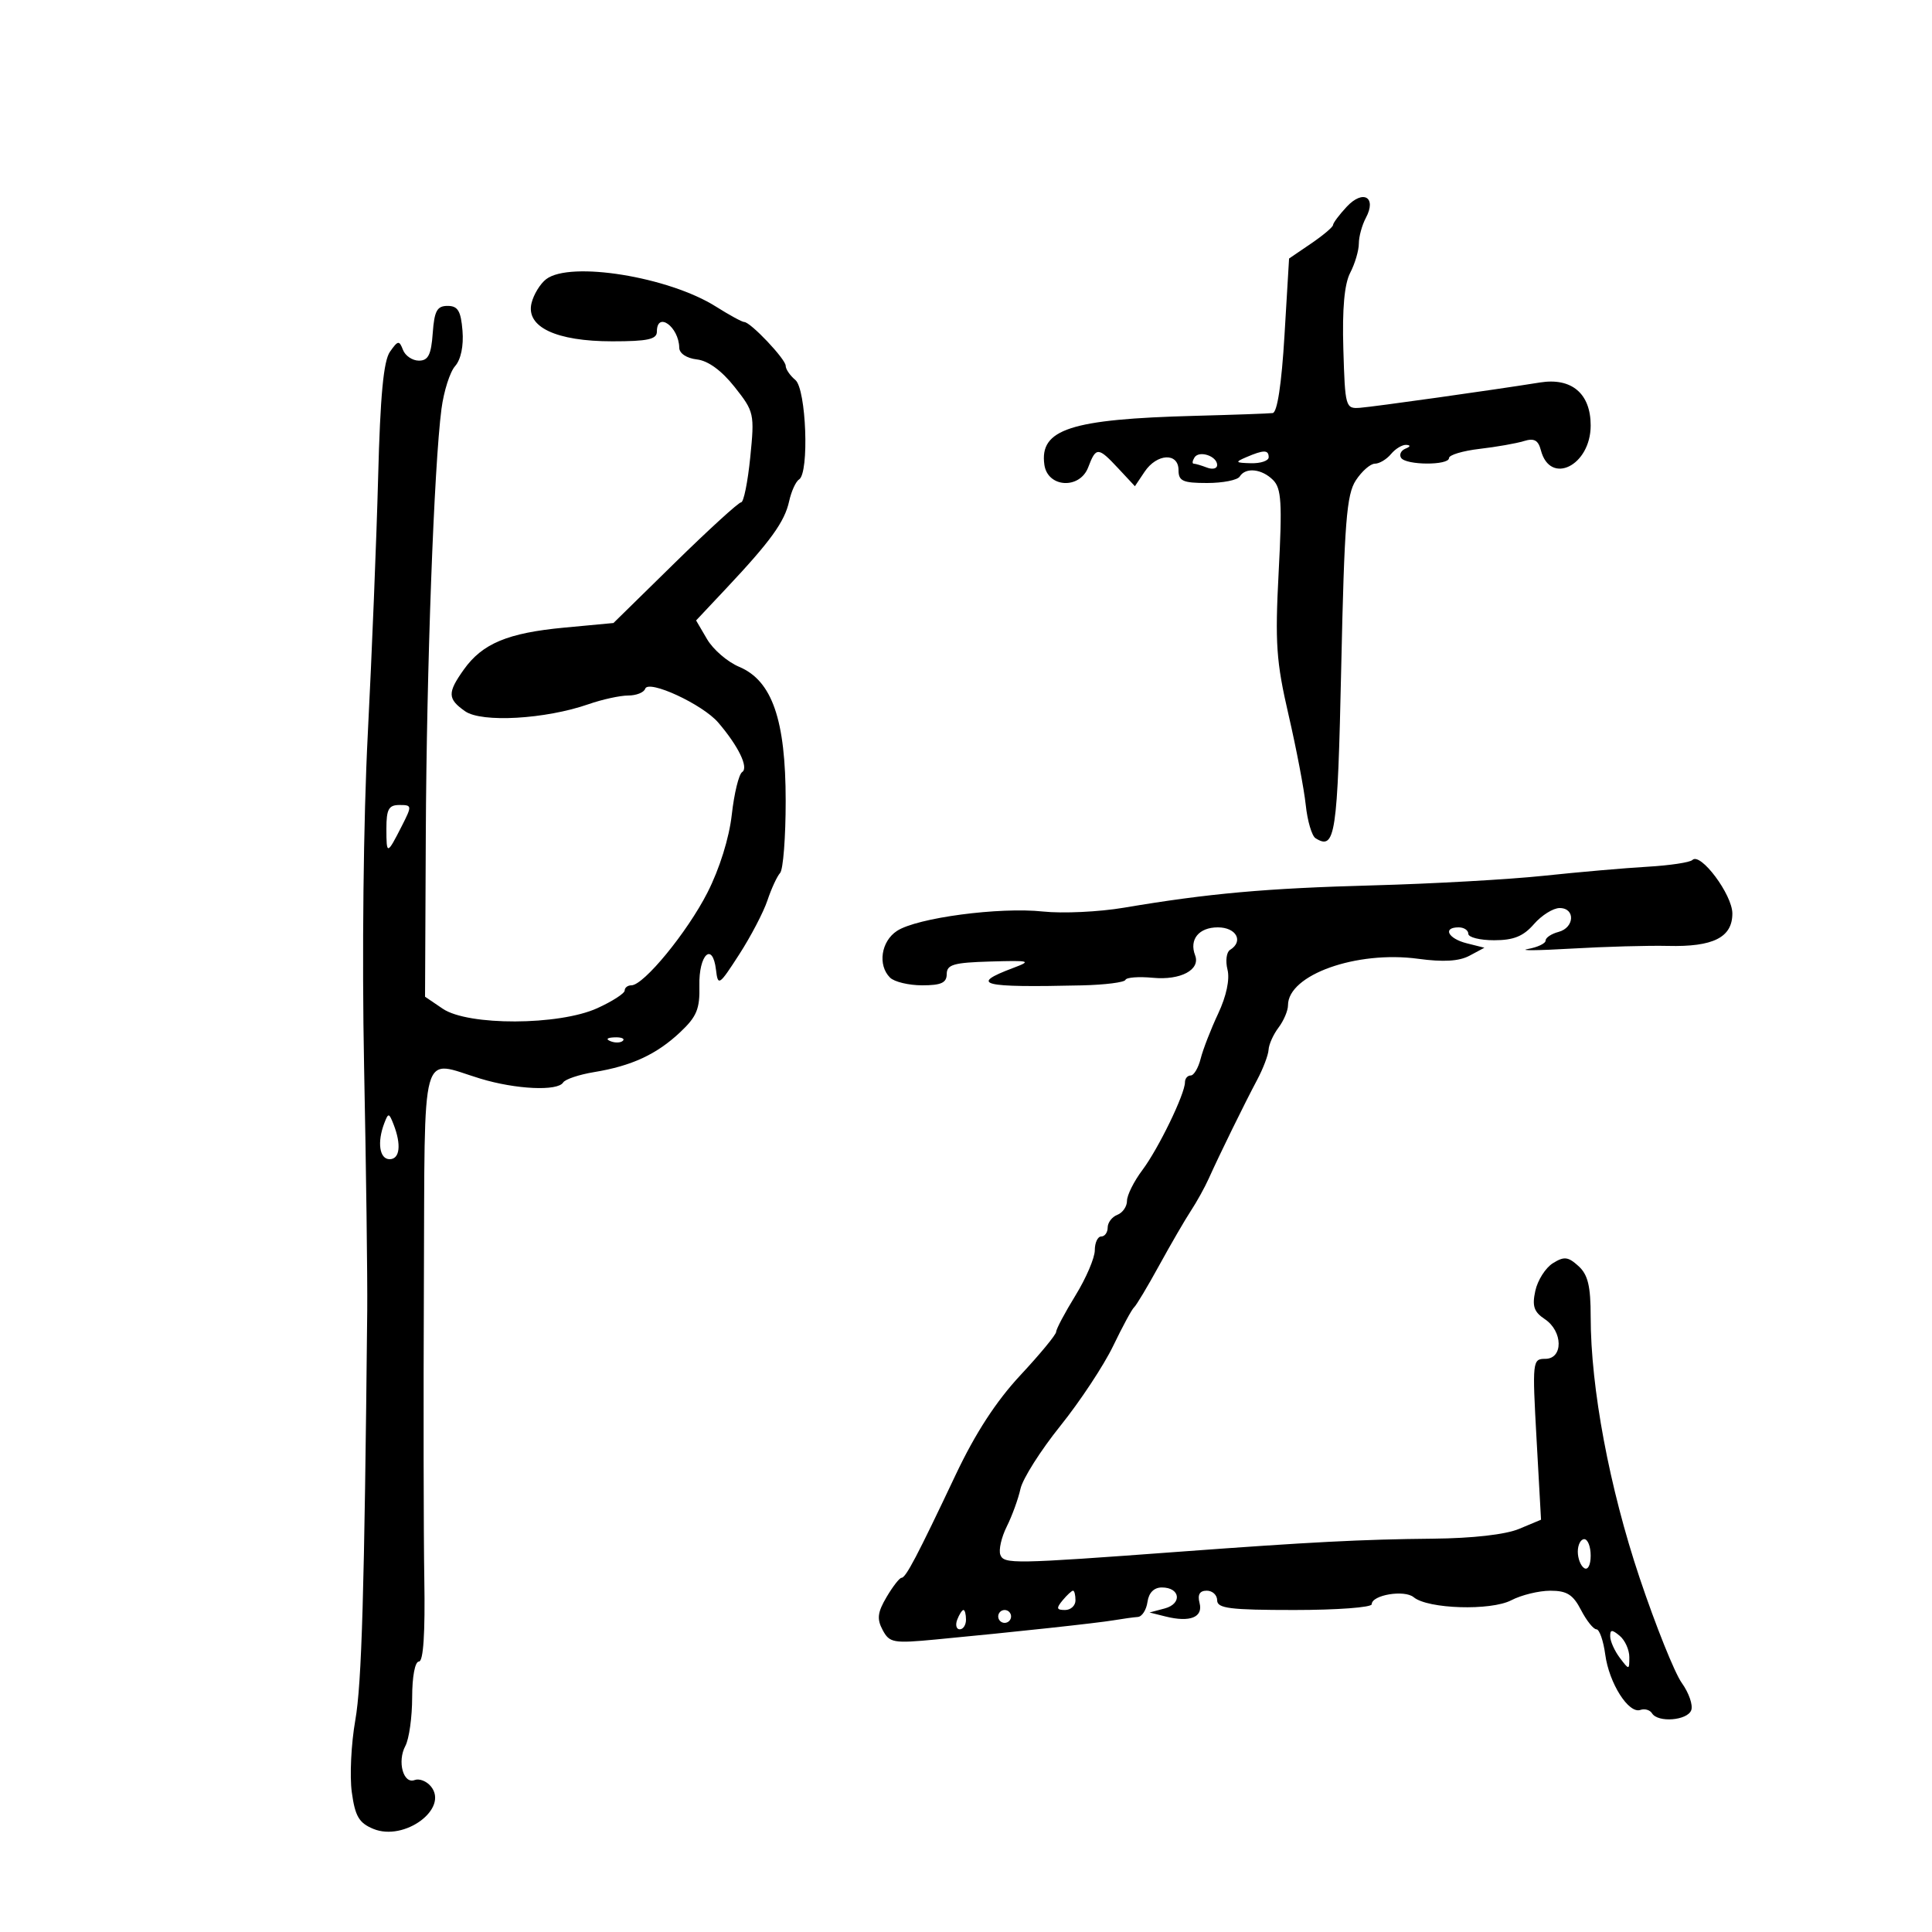 <svg xmlns="http://www.w3.org/2000/svg" width="300" height="300" viewBox="0 0 300 300" version="1.1">
	<path d="M 209.117 32.105 C 207.952 33.355, 206.997 34.630, 206.993 34.939 C 206.989 35.247, 205.452 36.545, 203.577 37.822 L 200.167 40.143 199.455 52.072 C 199.003 59.650, 198.334 64.051, 197.622 64.141 C 197.005 64.218, 191.550 64.412, 185.500 64.572 C 166.218 65.082, 161.389 66.654, 162.170 72.168 C 162.674 75.730, 167.661 76.022, 168.975 72.566 C 170.195 69.357, 170.507 69.369, 173.662 72.750 L 176.228 75.500 177.736 73.250 C 179.645 70.401, 183 70.242, 183 73 C 183 74.700, 183.667 75, 187.441 75 C 189.884 75, 192.160 74.550, 192.500 74 C 193.413 72.523, 195.927 72.785, 197.681 74.538 C 198.978 75.835, 199.114 78.067, 198.552 88.788 C 197.971 99.867, 198.168 102.720, 200.084 111 C 201.293 116.225, 202.496 122.525, 202.756 125 C 203.017 127.475, 203.700 129.796, 204.274 130.157 C 207.346 132.091, 207.696 129.758, 208.267 103.538 C 208.756 81.090, 209.093 76.787, 210.536 74.586 C 211.468 73.164, 212.798 72, 213.493 72 C 214.187 72, 215.315 71.325, 216 70.500 C 216.685 69.675, 217.752 69.036, 218.372 69.079 C 219.075 69.128, 219.026 69.349, 218.244 69.664 C 217.553 69.943, 217.242 70.582, 217.553 71.085 C 218.274 72.253, 225 72.291, 225 71.127 C 225 70.647, 227.137 70.006, 229.750 69.701 C 232.363 69.397, 235.451 68.854, 236.612 68.494 C 238.218 67.996, 238.855 68.337, 239.267 69.914 C 240.710 75.432, 247 72.303, 247 66.067 C 247 61.112, 244.042 58.603, 239.127 59.392 C 231.835 60.561, 213.437 63.149, 211.184 63.322 C 208.935 63.495, 208.861 63.235, 208.594 54.219 C 208.408 47.929, 208.751 44.106, 209.660 42.355 C 210.397 40.934, 211 38.893, 211 37.820 C 211 36.747, 211.492 34.950, 212.093 33.827 C 213.812 30.615, 211.663 29.372, 209.117 32.105 M 84.816 43.344 C 83.890 44.048, 82.864 45.721, 82.537 47.062 C 81.630 50.771, 86.338 53, 95.081 53 C 100.565 53, 102 52.689, 102 51.500 C 102 48.269, 105.416 50.727, 105.474 54 C 105.489 54.880, 106.623 55.630, 108.216 55.813 C 109.961 56.014, 112.052 57.541, 114.066 60.083 C 117.110 63.927, 117.179 64.237, 116.498 71.020 C 116.112 74.859, 115.476 78, 115.083 78 C 114.690 78, 110.069 82.217, 104.813 87.370 L 95.258 96.741 87.608 97.458 C 78.844 98.279, 74.902 99.925, 72.025 103.965 C 69.452 107.578, 69.482 108.524, 72.229 110.448 C 74.798 112.247, 84.694 111.680, 91.376 109.351 C 93.507 108.608, 96.282 108, 97.542 108 C 98.802 108, 99.990 107.529, 100.182 106.953 C 100.677 105.469, 109.095 109.361, 111.527 112.198 C 114.670 115.865, 116.284 119.203, 115.244 119.884 C 114.726 120.223, 114 123.200, 113.631 126.500 C 113.224 130.132, 111.732 134.907, 109.852 138.600 C 106.712 144.763, 99.956 153, 98.040 153 C 97.468 153, 97 153.363, 97 153.808 C 97 154.252, 95.088 155.486, 92.750 156.550 C 86.806 159.255, 72.688 159.305, 68.750 156.635 L 66 154.770 66.117 129.635 C 66.237 103.781, 67.395 72.333, 68.551 63.500 C 68.911 60.750, 69.864 57.757, 70.669 56.848 C 71.566 55.835, 72.010 53.707, 71.816 51.348 C 71.563 48.272, 71.099 47.500, 69.500 47.500 C 67.862 47.500, 67.444 48.269, 67.193 51.750 C 66.951 55.095, 66.494 56, 65.049 56 C 64.040 56, 62.925 55.247, 62.572 54.327 C 61.994 52.821, 61.793 52.850, 60.551 54.624 C 59.555 56.046, 59.045 61.444, 58.718 74.047 C 58.468 83.646, 57.745 101.625, 57.109 114 C 56.431 127.213, 56.194 148.470, 56.534 165.500 C 56.852 181.450, 57.073 198.550, 57.023 203.500 C 56.585 247.274, 56.172 261.419, 55.169 267.121 C 54.527 270.762, 54.284 275.794, 54.628 278.302 C 55.139 282.030, 55.747 283.067, 57.962 283.984 C 62.794 285.986, 69.764 280.831, 66.897 277.376 C 66.228 276.569, 65.100 276.131, 64.391 276.403 C 62.624 277.082, 61.652 273.519, 62.945 271.104 C 63.525 270.019, 64 266.627, 64 263.566 C 64 260.343, 64.442 258, 65.051 258 C 65.741 258, 66.028 253.628, 65.887 245.250 C 65.770 238.238, 65.740 217.537, 65.822 199.250 C 65.990 161.563, 65.145 164.624, 74.591 167.489 C 80.111 169.164, 86.594 169.465, 87.446 168.087 C 87.757 167.585, 89.921 166.860, 92.255 166.475 C 98.089 165.515, 101.946 163.729, 105.601 160.297 C 108.194 157.862, 108.685 156.675, 108.601 153.044 C 108.489 148.227, 110.651 146.165, 111.178 150.586 C 111.485 153.167, 111.651 153.058, 114.779 148.211 C 116.583 145.416, 118.557 141.638, 119.166 139.815 C 119.775 137.992, 120.662 136.072, 121.136 135.550 C 121.611 135.027, 122 130.002, 122 124.383 C 122 111.759, 119.895 105.694, 114.767 103.539 C 112.970 102.784, 110.733 100.856, 109.795 99.255 L 108.090 96.343 112.795 91.338 C 119.659 84.037, 121.837 81.020, 122.533 77.849 C 122.875 76.295, 123.569 74.766, 124.077 74.452 C 125.682 73.460, 125.195 60.407, 123.500 59 C 122.675 58.315, 122 57.326, 122 56.801 C 122 55.767, 116.536 50, 115.557 50 C 115.229 50, 113.254 48.923, 111.168 47.606 C 103.835 42.977, 88.550 40.505, 84.816 43.344 M 185.473 71.044 C 185.148 71.570, 185.097 72, 185.359 72 C 185.622 72, 186.548 72.273, 187.418 72.607 C 188.288 72.941, 189 72.764, 189 72.214 C 189 70.815, 186.191 69.883, 185.473 71.044 M 193.500 71 C 191.728 71.762, 191.813 71.867, 194.250 71.930 C 195.762 71.968, 197 71.550, 197 71 C 197 69.826, 196.231 69.826, 193.500 71 M 60 128.667 C 60 132.793, 60.097 132.776, 62.399 128.250 C 63.996 125.109, 63.983 125, 62.026 125 C 60.360 125, 60 125.651, 60 128.667 M 262.795 133.539 C 262.418 133.916, 259.272 134.387, 255.805 134.587 C 252.337 134.787, 245.104 135.417, 239.730 135.988 C 234.357 136.559, 222.432 137.230, 213.230 137.479 C 196.528 137.931, 187.715 138.721, 174.500 140.951 C 170.650 141.601, 165.007 141.866, 161.959 141.540 C 155.185 140.816, 142.390 142.515, 139.283 144.550 C 136.813 146.169, 136.261 149.861, 138.200 151.800 C 138.860 152.460, 141.110 153, 143.200 153 C 146.149 153, 147.002 152.608, 147.008 151.250 C 147.015 149.777, 148.082 149.469, 153.758 149.304 C 159.990 149.123, 160.260 149.199, 157.322 150.304 C 150.430 152.897, 152.296 153.369, 168 153.008 C 171.575 152.926, 174.616 152.541, 174.759 152.154 C 174.901 151.766, 176.822 151.621, 179.027 151.831 C 183.323 152.241, 186.437 150.581, 185.577 148.340 C 184.631 145.876, 186.157 144, 189.107 144 C 191.979 144, 193.150 146.171, 190.996 147.502 C 190.444 147.843, 190.268 149.221, 190.605 150.564 C 190.984 152.074, 190.432 154.678, 189.156 157.392 C 188.022 159.805, 186.799 162.954, 186.438 164.390 C 186.078 165.825, 185.382 167, 184.892 167 C 184.401 167, 184 167.475, 184 168.055 C 184 169.876, 179.885 178.360, 177.390 181.683 C 176.076 183.434, 175 185.586, 175 186.465 C 175 187.344, 174.325 188.322, 173.500 188.638 C 172.675 188.955, 172 189.841, 172 190.607 C 172 191.373, 171.550 192, 171 192 C 170.450 192, 170 192.963, 170 194.139 C 170 195.316, 168.650 198.473, 167 201.154 C 165.350 203.836, 164 206.380, 164 206.807 C 164 207.235, 161.501 210.265, 158.447 213.542 C 154.679 217.586, 151.450 222.553, 148.399 229 C 142.408 241.662, 140.654 245, 139.988 245 C 139.682 245, 138.639 246.341, 137.670 247.981 C 136.258 250.372, 136.137 251.387, 137.058 253.108 C 138.125 255.103, 138.710 255.206, 145.353 254.575 C 157.546 253.418, 170.386 252.030, 173 251.586 C 174.375 251.353, 176.031 251.126, 176.680 251.081 C 177.330 251.037, 178.005 249.988, 178.180 248.750 C 178.385 247.310, 179.190 246.500, 180.417 246.500 C 183.266 246.500, 183.606 249.027, 180.855 249.760 L 178.500 250.387 181 251.011 C 184.784 251.956, 186.848 251.134, 186.267 248.914 C 185.927 247.612, 186.283 247, 187.383 247 C 188.273 247, 189 247.675, 189 248.500 C 189 249.750, 191 250, 201 250 C 207.600 250, 213 249.599, 213 249.108 C 213 247.664, 218.073 246.815, 219.521 248.018 C 221.723 249.845, 231.492 250.146, 234.676 248.485 C 236.229 247.675, 238.951 247.010, 240.724 247.006 C 243.299 247.001, 244.261 247.605, 245.500 250 C 246.353 251.650, 247.431 253, 247.894 253 C 248.357 253, 248.973 254.765, 249.263 256.922 C 249.860 261.375, 252.896 266.159, 254.718 265.517 C 255.388 265.281, 256.202 265.518, 256.527 266.044 C 257.443 267.526, 261.997 267.171, 262.612 265.569 C 262.914 264.781, 262.253 262.869, 261.143 261.319 C 260.033 259.768, 257.087 252.425, 254.596 245 C 249.908 231.025, 247 215.510, 247 204.479 C 247 199.683, 246.576 197.926, 245.096 196.587 C 243.486 195.130, 242.872 195.063, 241.127 196.153 C 239.991 196.862, 238.766 198.788, 238.405 200.432 C 237.883 202.811, 238.183 203.709, 239.874 204.833 C 242.704 206.712, 242.758 211, 239.952 211 C 237.959 211, 237.922 211.342, 238.597 223.490 L 239.291 235.980 235.880 237.406 C 233.771 238.287, 228.659 238.867, 222.484 238.925 C 211.554 239.029, 203.475 239.445, 183 240.960 C 157.314 242.860, 155.893 242.884, 155.334 241.429 C 155.049 240.685, 155.495 238.714, 156.326 237.048 C 157.157 235.383, 158.117 232.743, 158.460 231.181 C 158.803 229.619, 161.585 225.227, 164.642 221.421 C 167.700 217.614, 171.393 212.025, 172.850 209 C 174.308 205.975, 175.770 203.275, 176.100 203 C 176.431 202.725, 178.182 199.800, 179.992 196.500 C 181.802 193.200, 184.023 189.375, 184.928 188 C 185.832 186.625, 187.078 184.375, 187.696 183 C 189.387 179.238, 193.282 171.296, 195.202 167.693 C 196.138 165.937, 196.940 163.825, 196.984 163 C 197.028 162.175, 197.724 160.626, 198.532 159.559 C 199.339 158.491, 200 156.931, 200 156.091 C 200 151.374, 210.635 147.580, 220.213 148.880 C 224.125 149.411, 226.571 149.265, 228.178 148.405 L 230.498 147.163 227.749 146.473 C 224.841 145.743, 223.961 144, 226.500 144 C 227.325 144, 228 144.450, 228 145 C 228 145.550, 229.803 146, 232.007 146 C 235.034 146, 236.544 145.389, 238.187 143.500 C 239.382 142.125, 241.180 141, 242.180 141 C 244.648 141, 244.500 144.057, 242 144.710 C 240.900 144.998, 240 145.601, 240 146.050 C 240 146.500, 238.762 147.089, 237.250 147.360 C 235.738 147.631, 238.775 147.604, 244 147.299 C 249.225 146.995, 255.975 146.807, 259 146.881 C 266.031 147.056, 269 145.561, 269 141.847 C 269 138.923, 264.045 132.288, 262.795 133.539 M 94.813 161.683 C 95.534 161.972, 96.397 161.936, 96.729 161.604 C 97.061 161.272, 96.471 161.036, 95.417 161.079 C 94.252 161.127, 94.015 161.364, 94.813 161.683 M 59.675 174.405 C 58.536 177.374, 58.923 180, 60.500 180 C 62.095 180, 62.346 177.743, 61.105 174.573 C 60.404 172.785, 60.301 172.773, 59.675 174.405 M 245 240.941 C 245 242.009, 245.450 243.160, 246 243.500 C 246.567 243.851, 247 243.010, 247 241.559 C 247 240.152, 246.550 239, 246 239 C 245.450 239, 245 239.873, 245 240.941 M 165 248.500 C 163.980 249.729, 164.049 250, 165.378 250 C 166.270 250, 167 249.325, 167 248.500 C 167 247.675, 166.830 247, 166.622 247 C 166.415 247, 165.685 247.675, 165 248.500 M 148.638 251.500 C 148.322 252.325, 148.499 253, 149.031 253 C 149.564 253, 150 252.325, 150 251.500 C 150 250.675, 149.823 250, 149.607 250 C 149.391 250, 148.955 250.675, 148.638 251.500 M 155 251 C 155 251.550, 155.450 252, 156 252 C 156.550 252, 157 251.550, 157 251 C 157 250.450, 156.550 250, 156 250 C 155.450 250, 155 250.450, 155 251 M 250.032 254.128 C 250.049 254.882, 250.724 256.374, 251.532 257.441 C 252.975 259.349, 253 259.347, 253 257.314 C 253 256.176, 252.325 254.685, 251.500 254 C 250.290 252.996, 250.006 253.021, 250.032 254.128" stroke="none" fill="black" fill-rule="evenodd"/>
</svg>